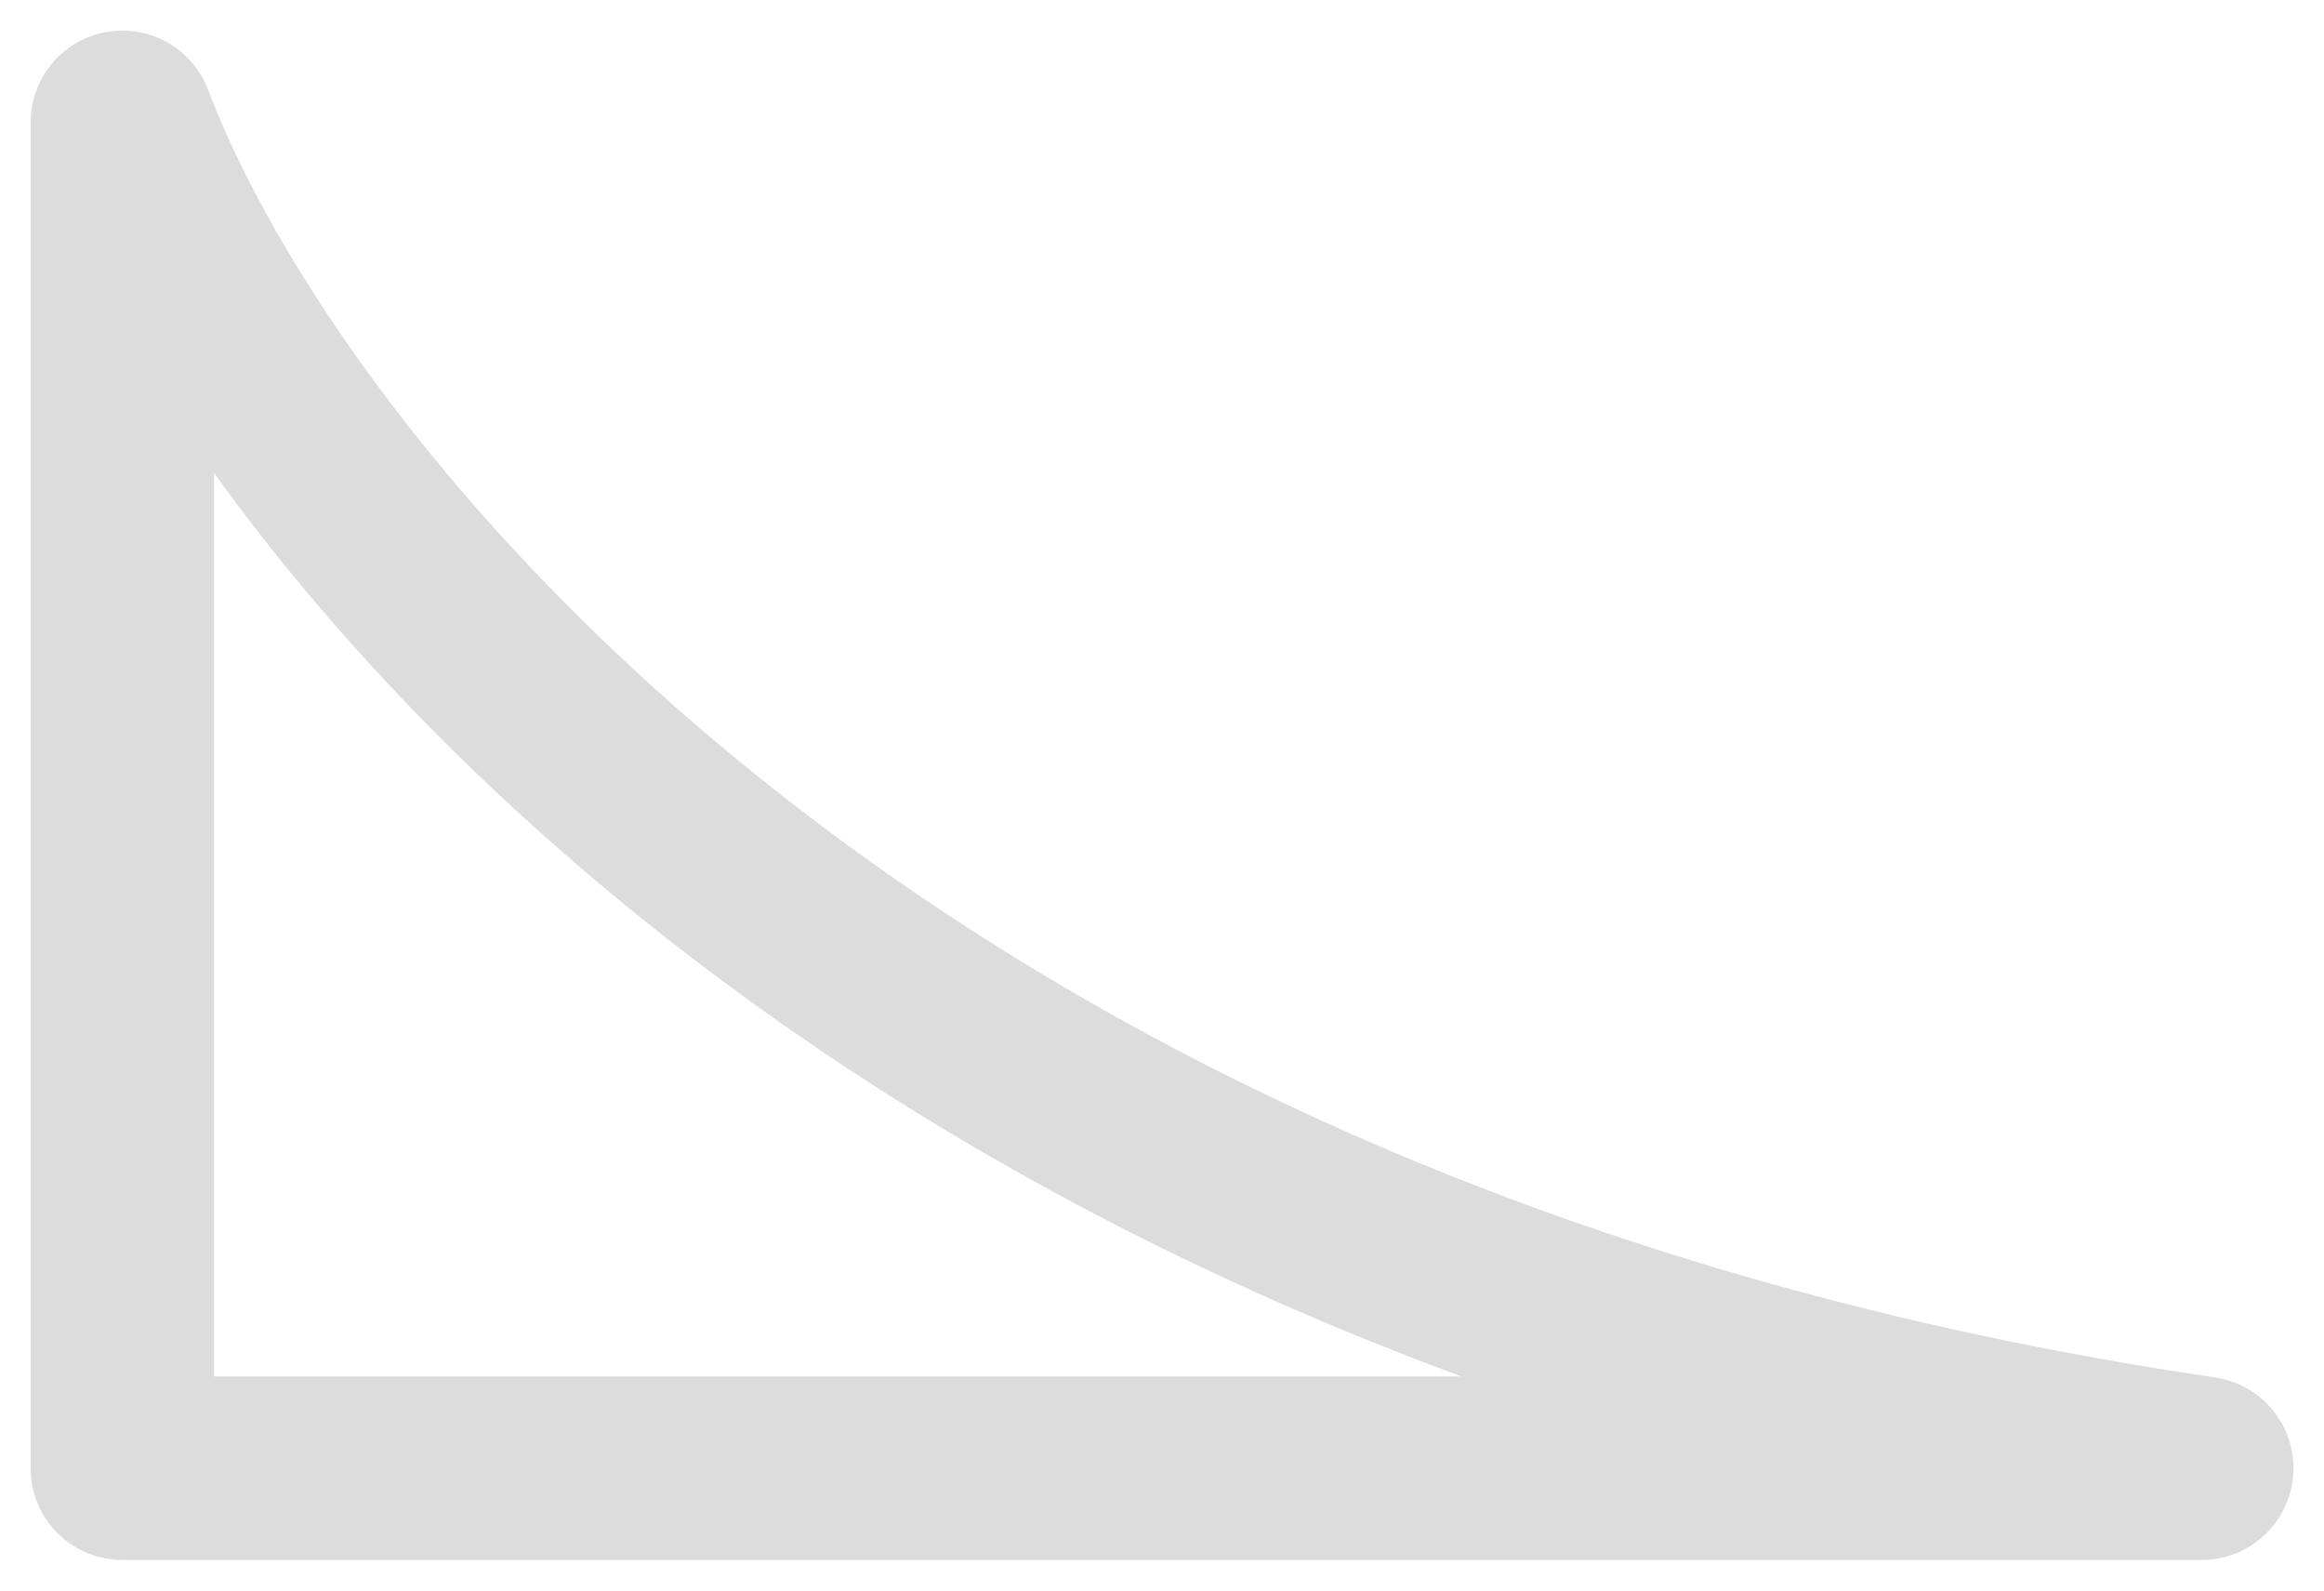 <svg width="19" height="13" viewBox="0 0 19 13" fill="none" xmlns="http://www.w3.org/2000/svg">
<path d="M1 12H18C7.12 10.4 2.133 4 1 1V12Z" stroke="#DCDCDC" stroke-width="1.5" stroke-linejoin="round"/>
</svg>
